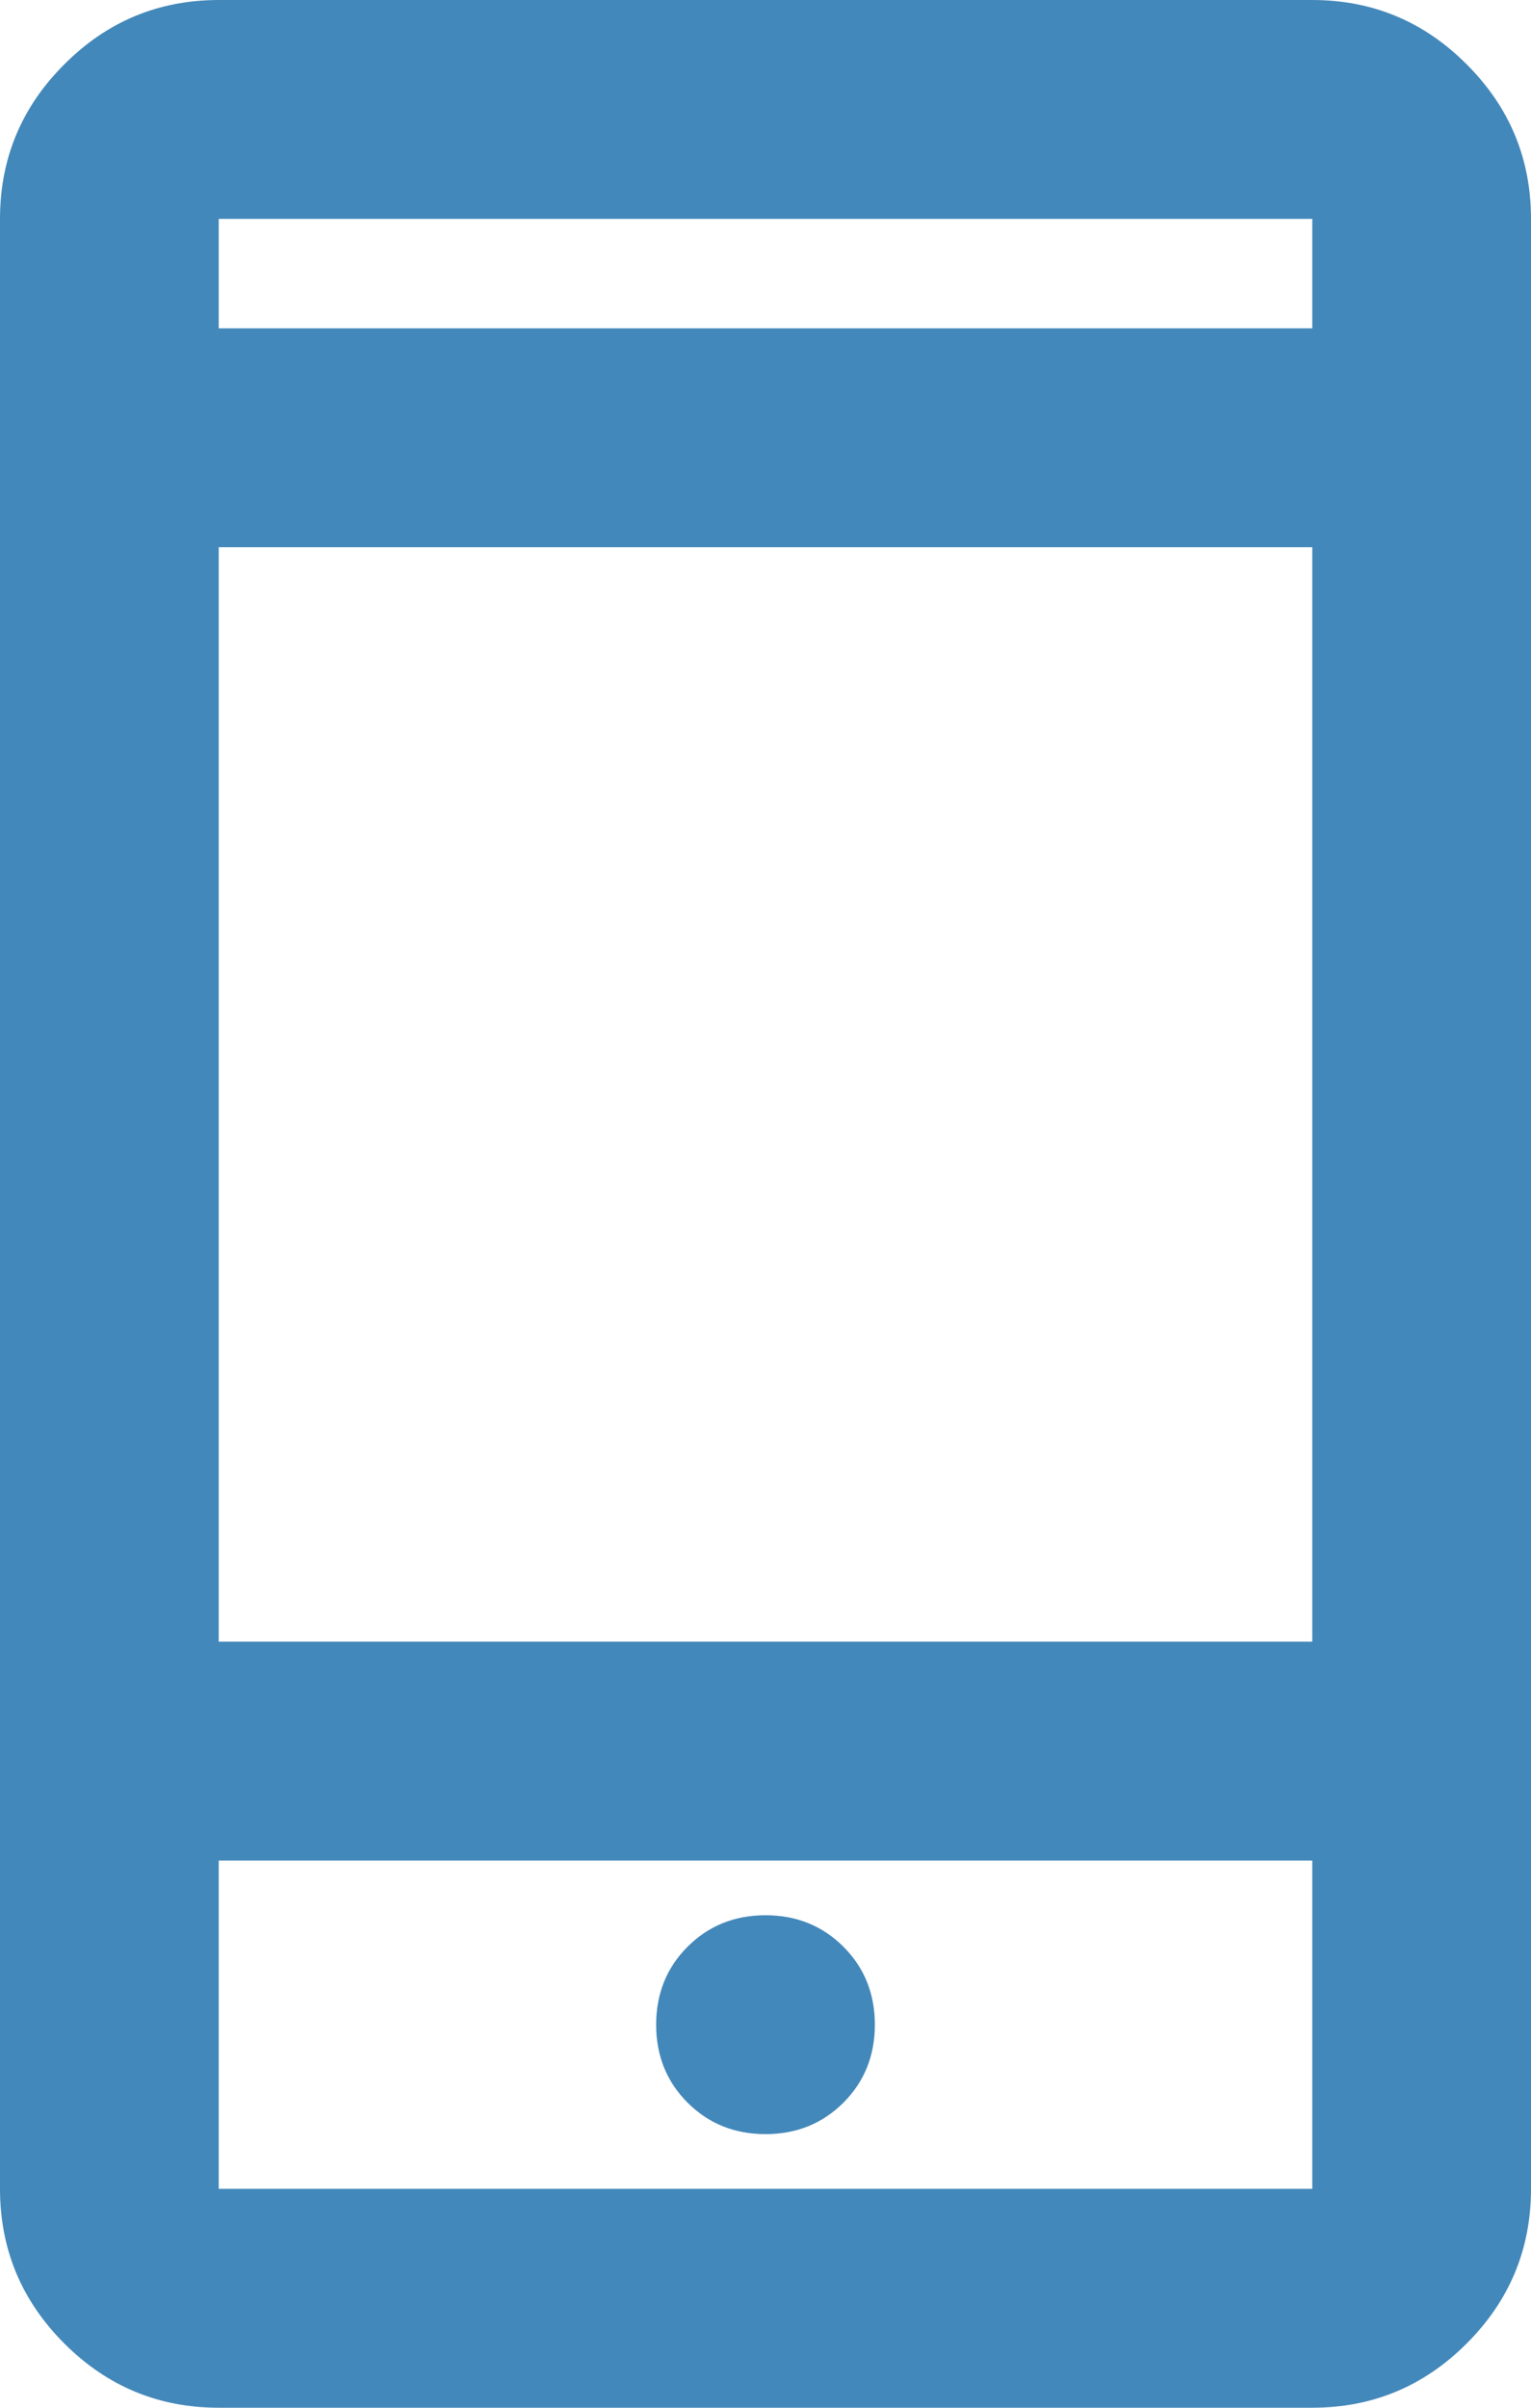 <svg width="14" height="22" viewBox="0 0 14 22" fill="none" xmlns="http://www.w3.org/2000/svg">
<path d="M2 22C1.45 22 0.979 21.804 0.588 21.413C0.196 21.021 0 20.55 0 20V2C0 1.45 0.196 0.979 0.588 0.588C0.979 0.196 1.45 0 2 0H12C12.55 0 13.021 0.196 13.412 0.588C13.804 0.979 14 1.45 14 2V20C14 20.55 13.804 21.021 13.412 21.413C13.021 21.804 12.55 22 12 22H2ZM2 17V20H12V17H2ZM7 19.5C7.283 19.5 7.521 19.404 7.713 19.212C7.904 19.021 8 18.783 8 18.5C8 18.217 7.904 17.979 7.713 17.788C7.521 17.596 7.283 17.5 7 17.5C6.717 17.5 6.479 17.596 6.287 17.788C6.096 17.979 6 18.217 6 18.5C6 18.783 6.096 19.021 6.287 19.212C6.479 19.404 6.717 19.5 7 19.5ZM2 15H12V5H2V15ZM2 3H12V2H2V3Z" fill="#0460A3" fill-opacity="0.75"/>
</svg>
